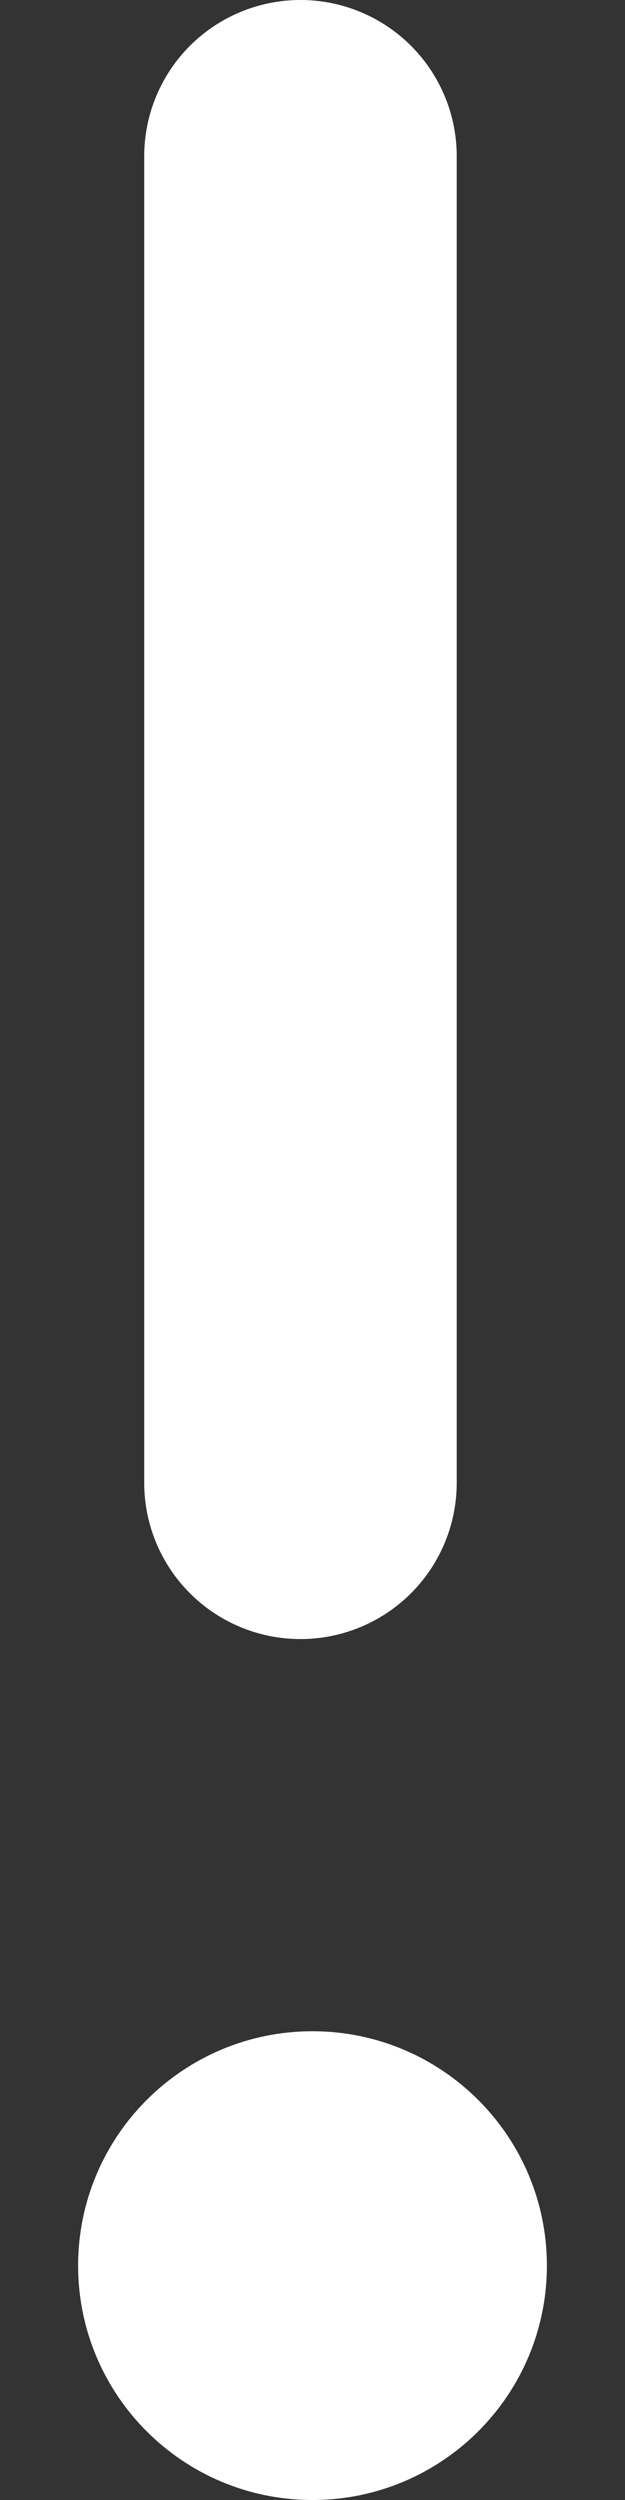 <svg width="4" height="16" viewBox="0 0 4 16" fill="none" xmlns="http://www.w3.org/2000/svg">
<rect x="0" y="0" width="4" height="16" fill="#333333" stroke="none"/>
<path fill-rule="evenodd" clip-rule="evenodd" d="M2 16C1.171 16 0.5 15.329 0.5 14.5C0.5 13.672 1.171 13 2 13C2.828 13 3.5 13.672 3.5 14.5C3.5 15.329 2.828 16 2 16Z" fill="white"/>
<path d="M1.923 1V9.49" stroke="white" stroke-width="2" stroke-linecap="round"/>
</svg>
